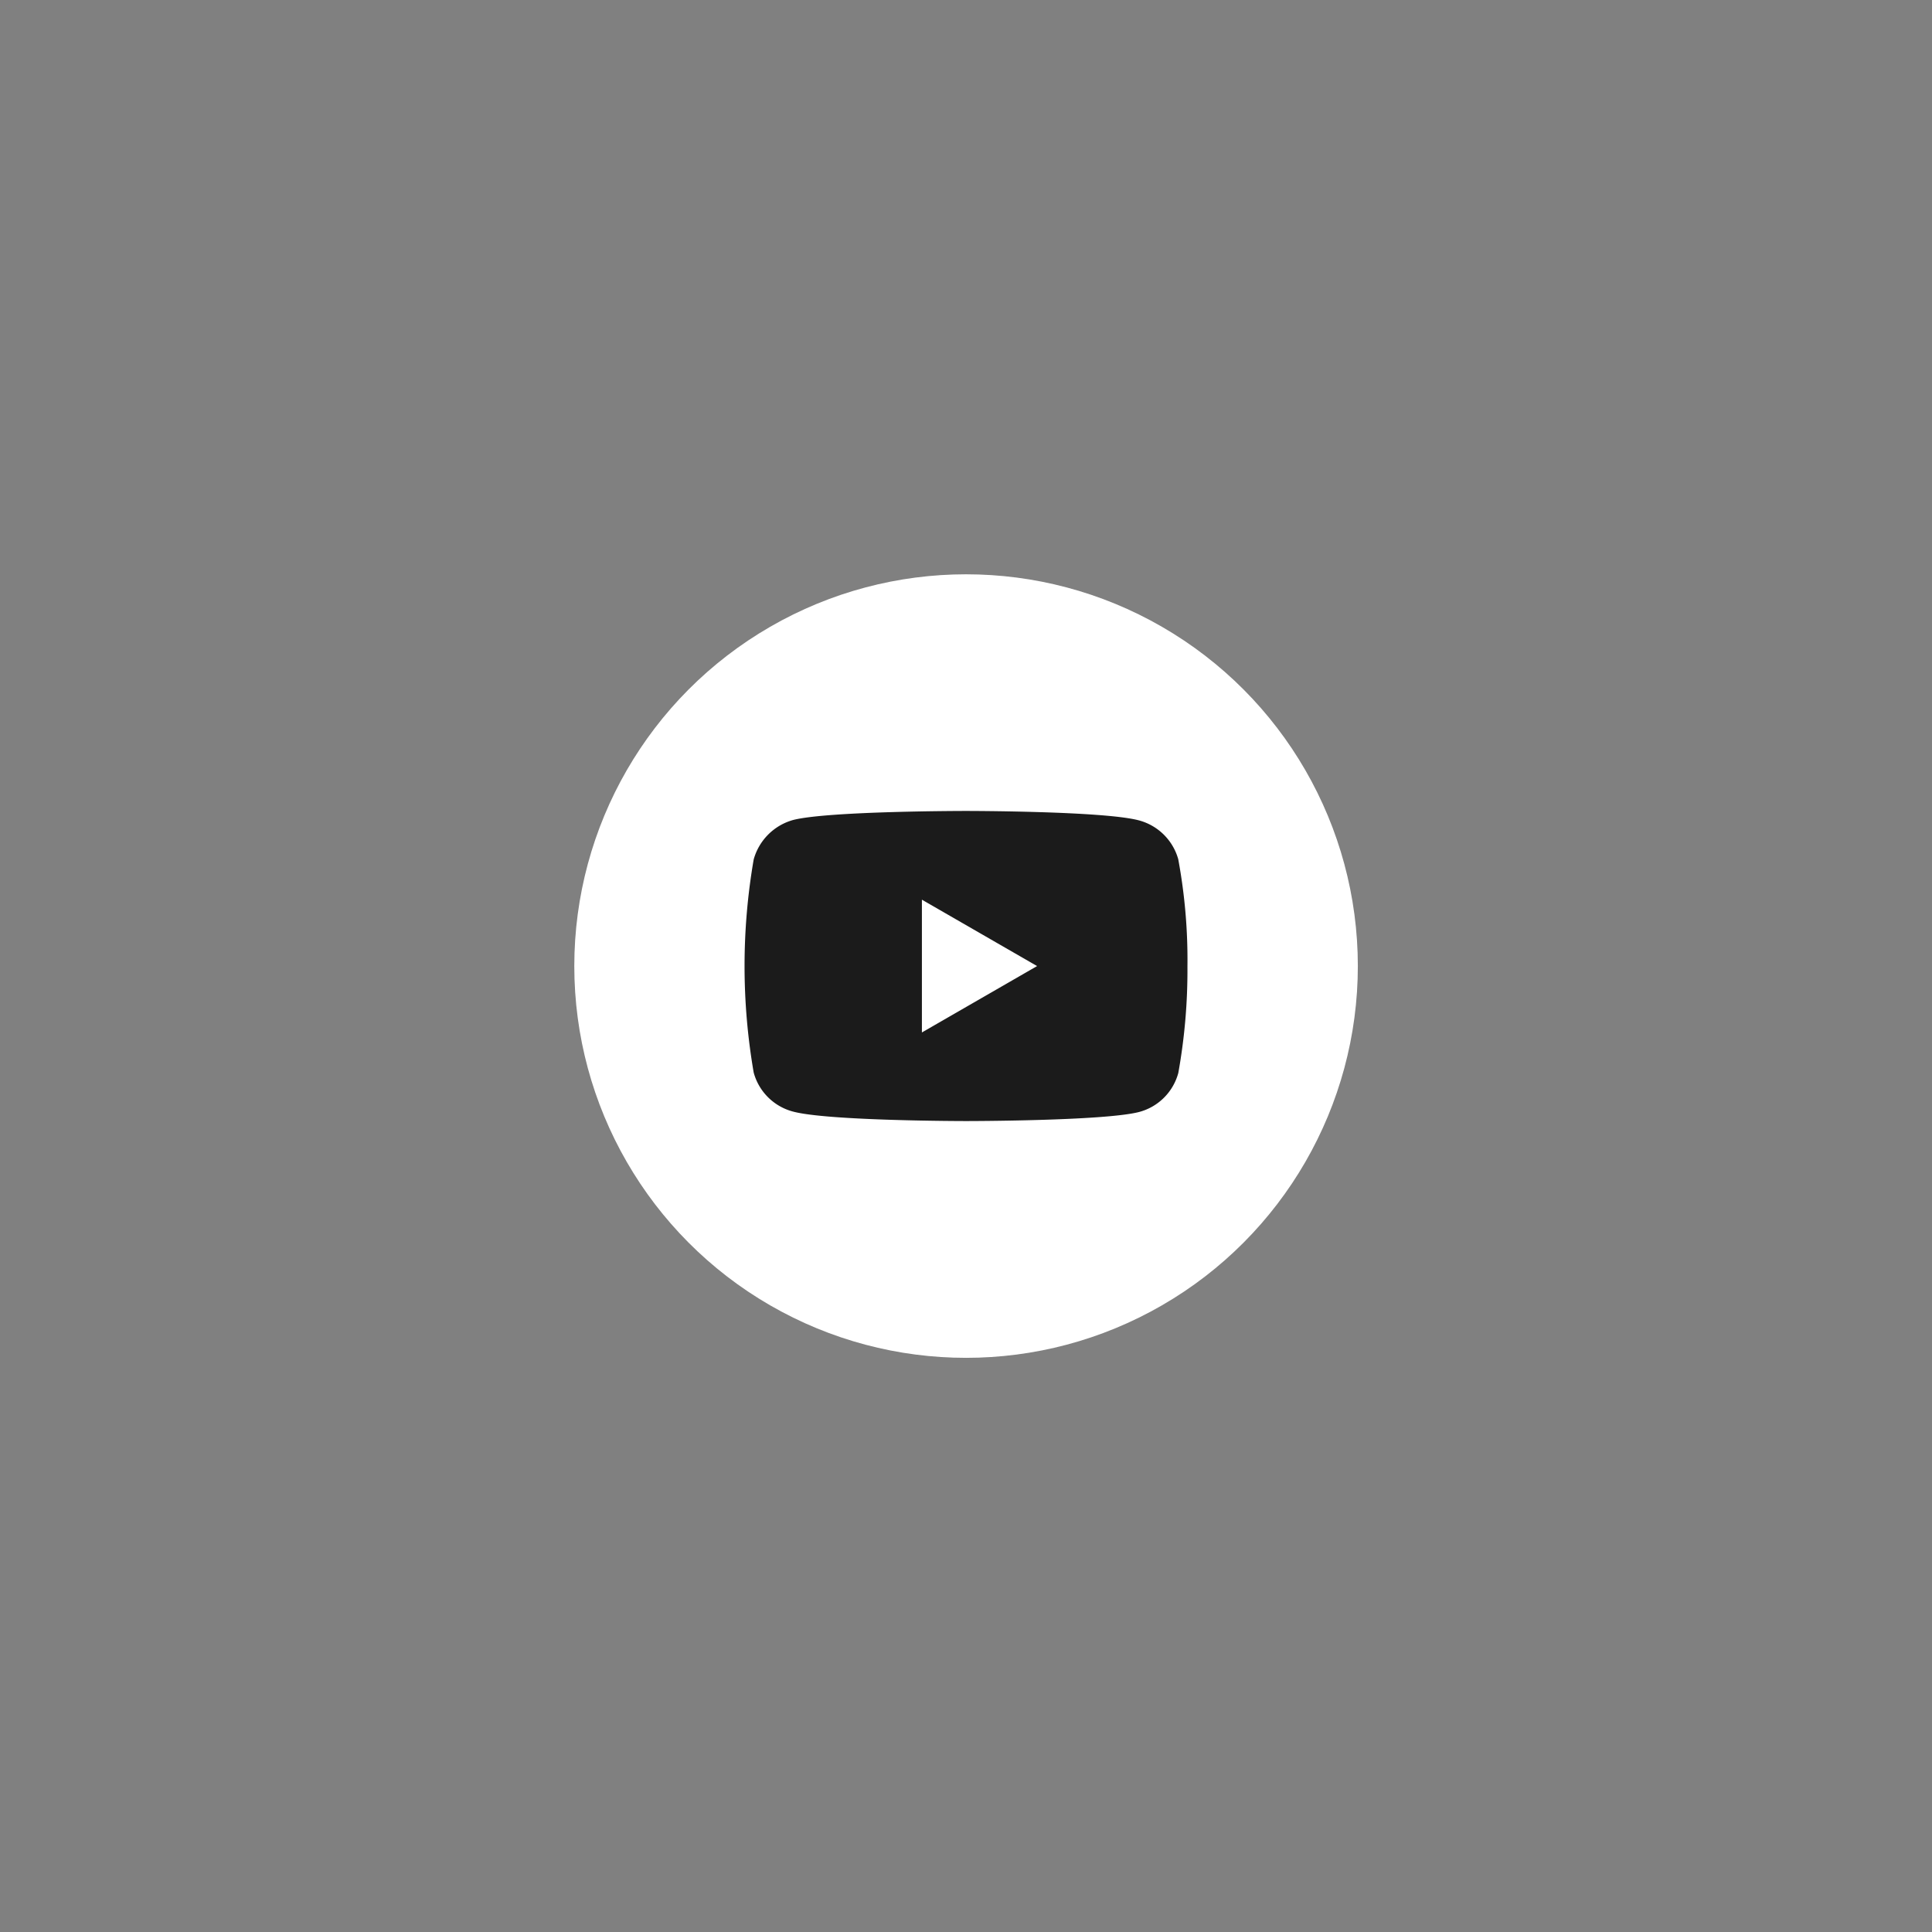 <svg id="Layer_1" data-name="Layer 1" xmlns="http://www.w3.org/2000/svg" viewBox="0 0 141.73 141.73"><rect x="0" y="0" width="141.73" height="141.73" fill="#808080" stroke="none"/><defs><style>.cls-1{fill:#fff;}.cls-2{fill:#1b1b1b;}</style></defs><g id="Group_88" data-name="Group 88"><circle id="Ellipse_114-2" data-name="Ellipse 114-2" class="cls-1" cx="70.87" cy="70.87" r="28.74"/><path id="youtube" class="cls-2" d="M86.44,63.05a4.09,4.09,0,0,0-2.86-2.86c-2.54-.7-12.71-.7-12.71-.7s-10.17,0-12.71.67a4.16,4.16,0,0,0-2.87,2.89,45.91,45.91,0,0,0,0,15.63,4.06,4.06,0,0,0,2.87,2.86c2.56.7,12.71.7,12.71.7s10.17,0,12.71-.67a4.05,4.05,0,0,0,2.86-2.86,42.61,42.61,0,0,0,.67-7.81,40.37,40.37,0,0,0-.67-7.84ZM67.63,75.74V66l8.45,4.87Z"/></g></svg>